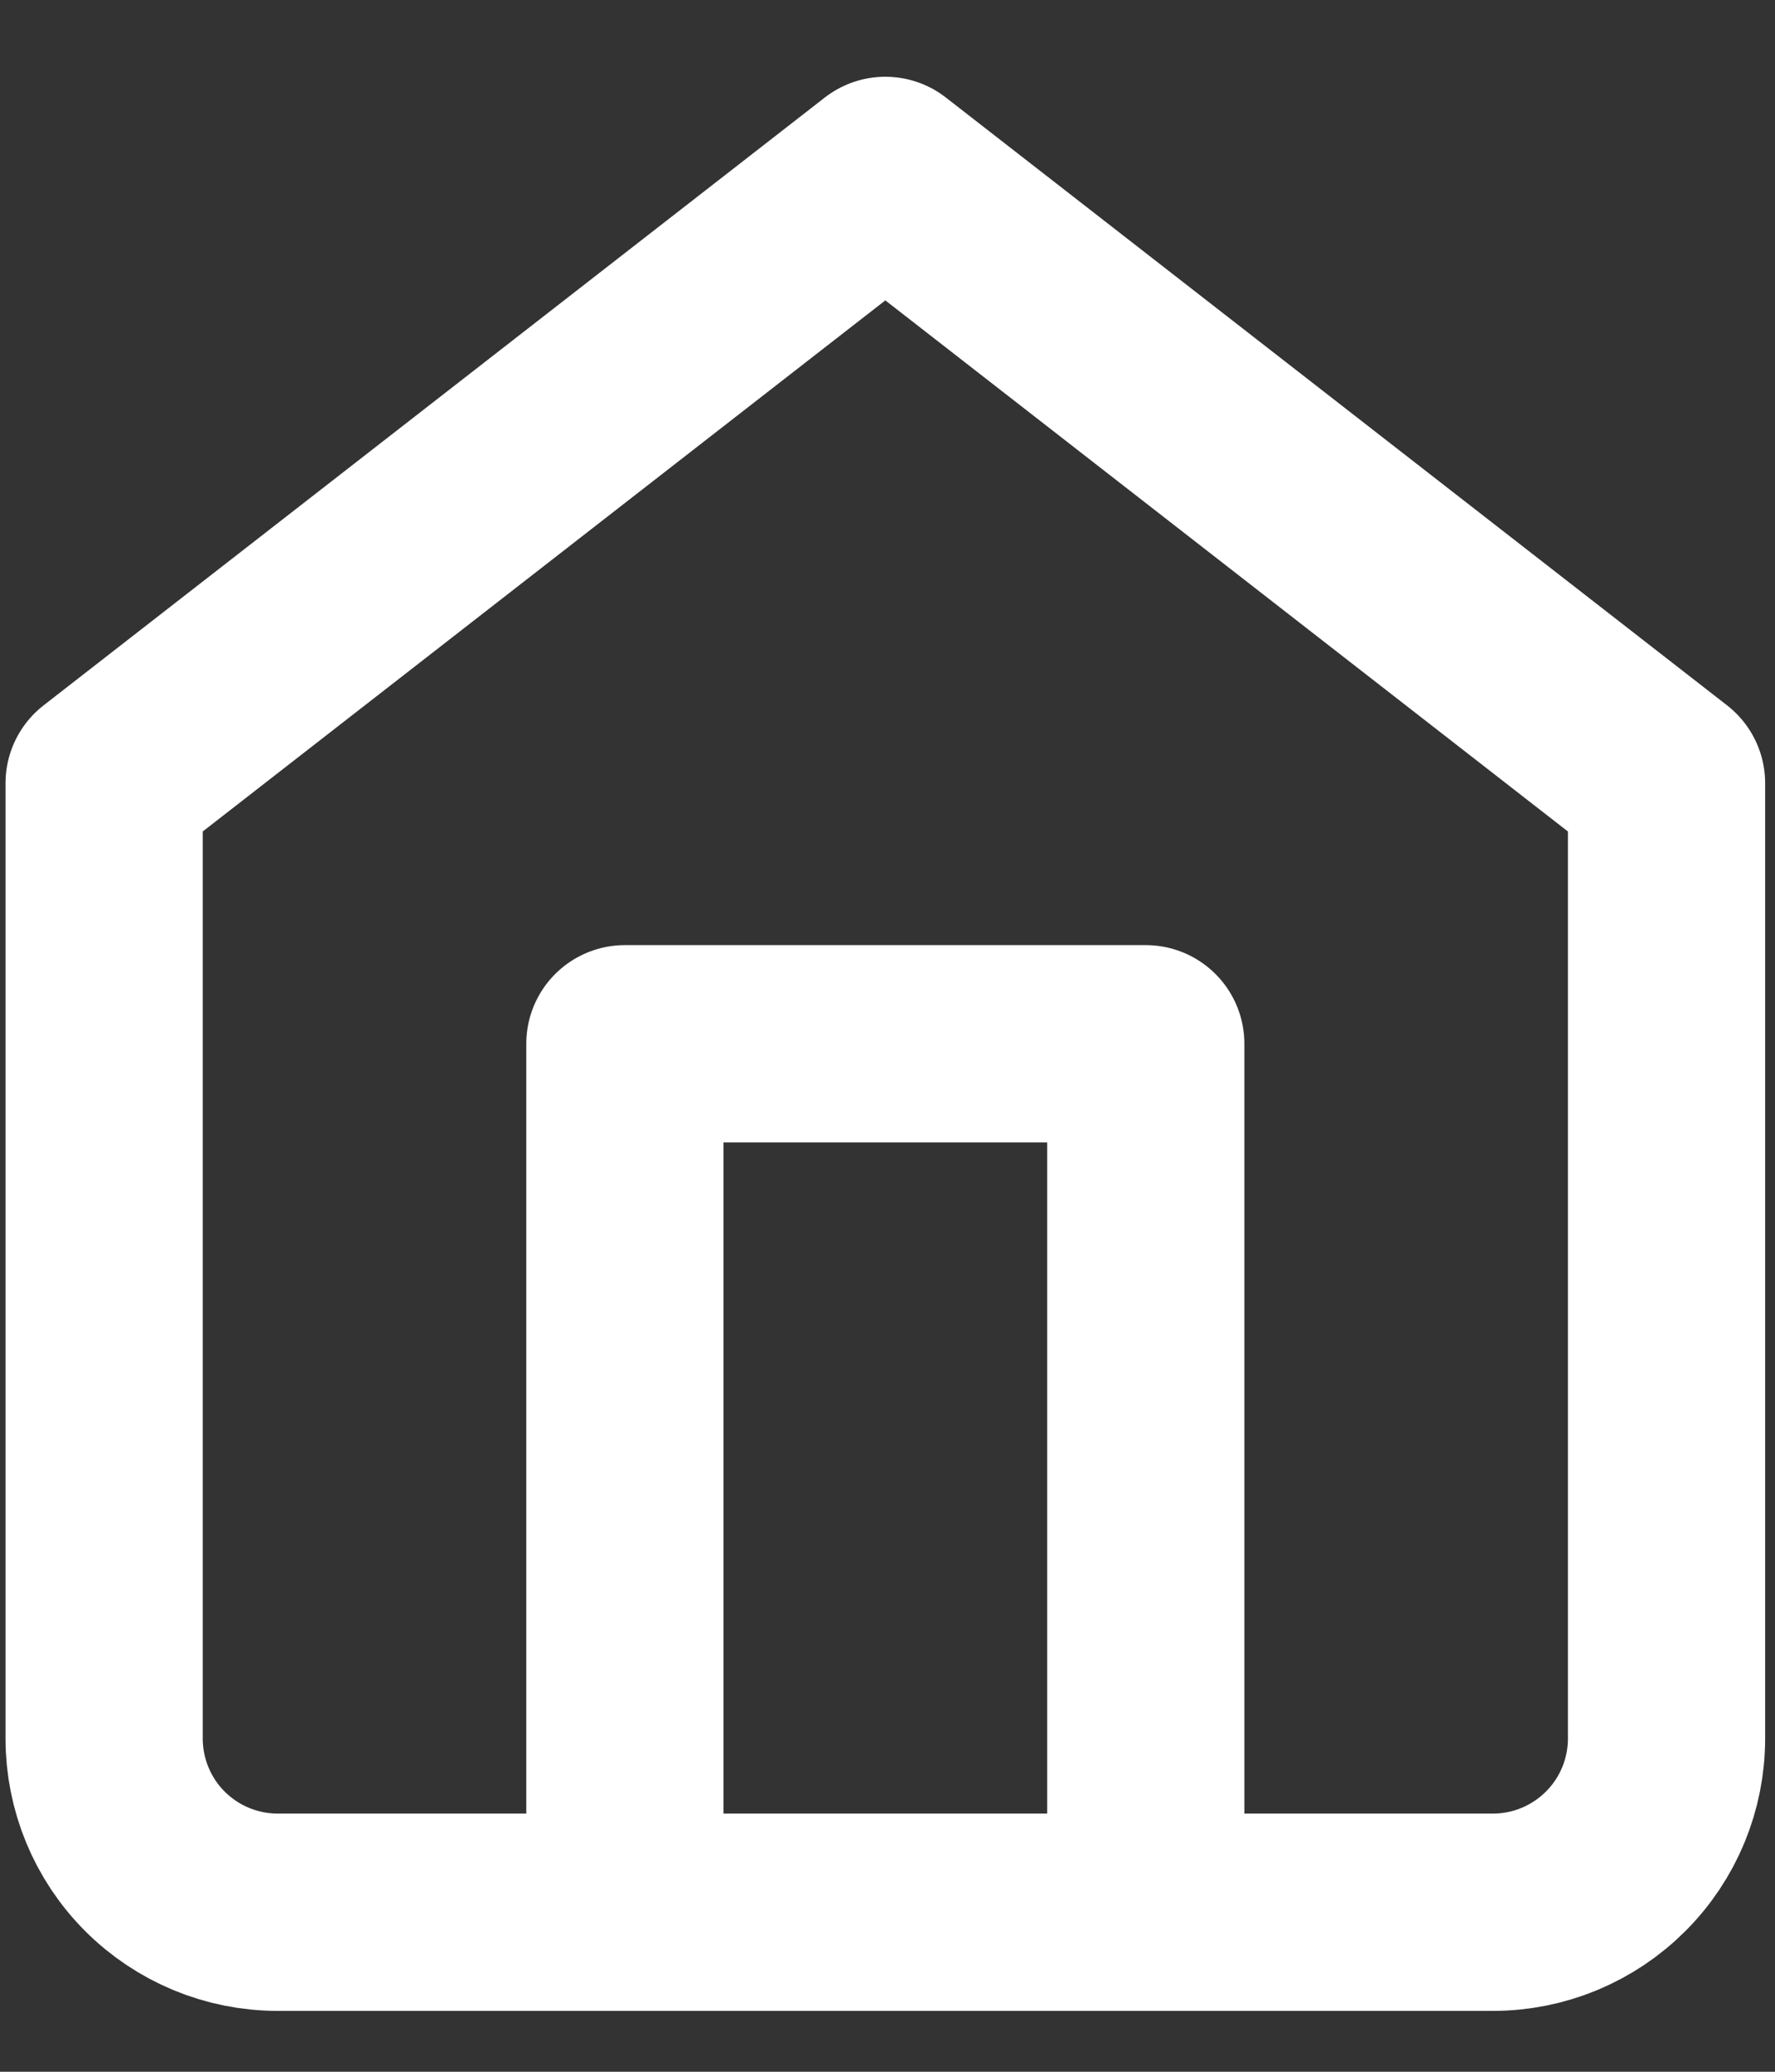 <svg width="18" height="21" viewBox="0 0 18 21" fill="none" xmlns="http://www.w3.org/2000/svg">
<rect x="0" y="0" width="18" height="21" fill="#333333" stroke="none"/>
<path d="M1.056 7.939L8.978 1.778L16.9 7.939V17.622C16.9 18.089 16.715 18.537 16.384 18.867C16.054 19.197 15.607 19.383 15.14 19.383H2.816C2.349 19.383 1.901 19.197 1.571 18.867C1.241 18.537 1.056 18.089 1.056 17.622V7.939Z" stroke="white" stroke-width="2" stroke-linecap="round" stroke-linejoin="round"/>
<path d="M6.337 19.383V10.58H11.619V19.383" stroke="white" stroke-width="2" stroke-linecap="round" stroke-linejoin="round"/>
</svg>
